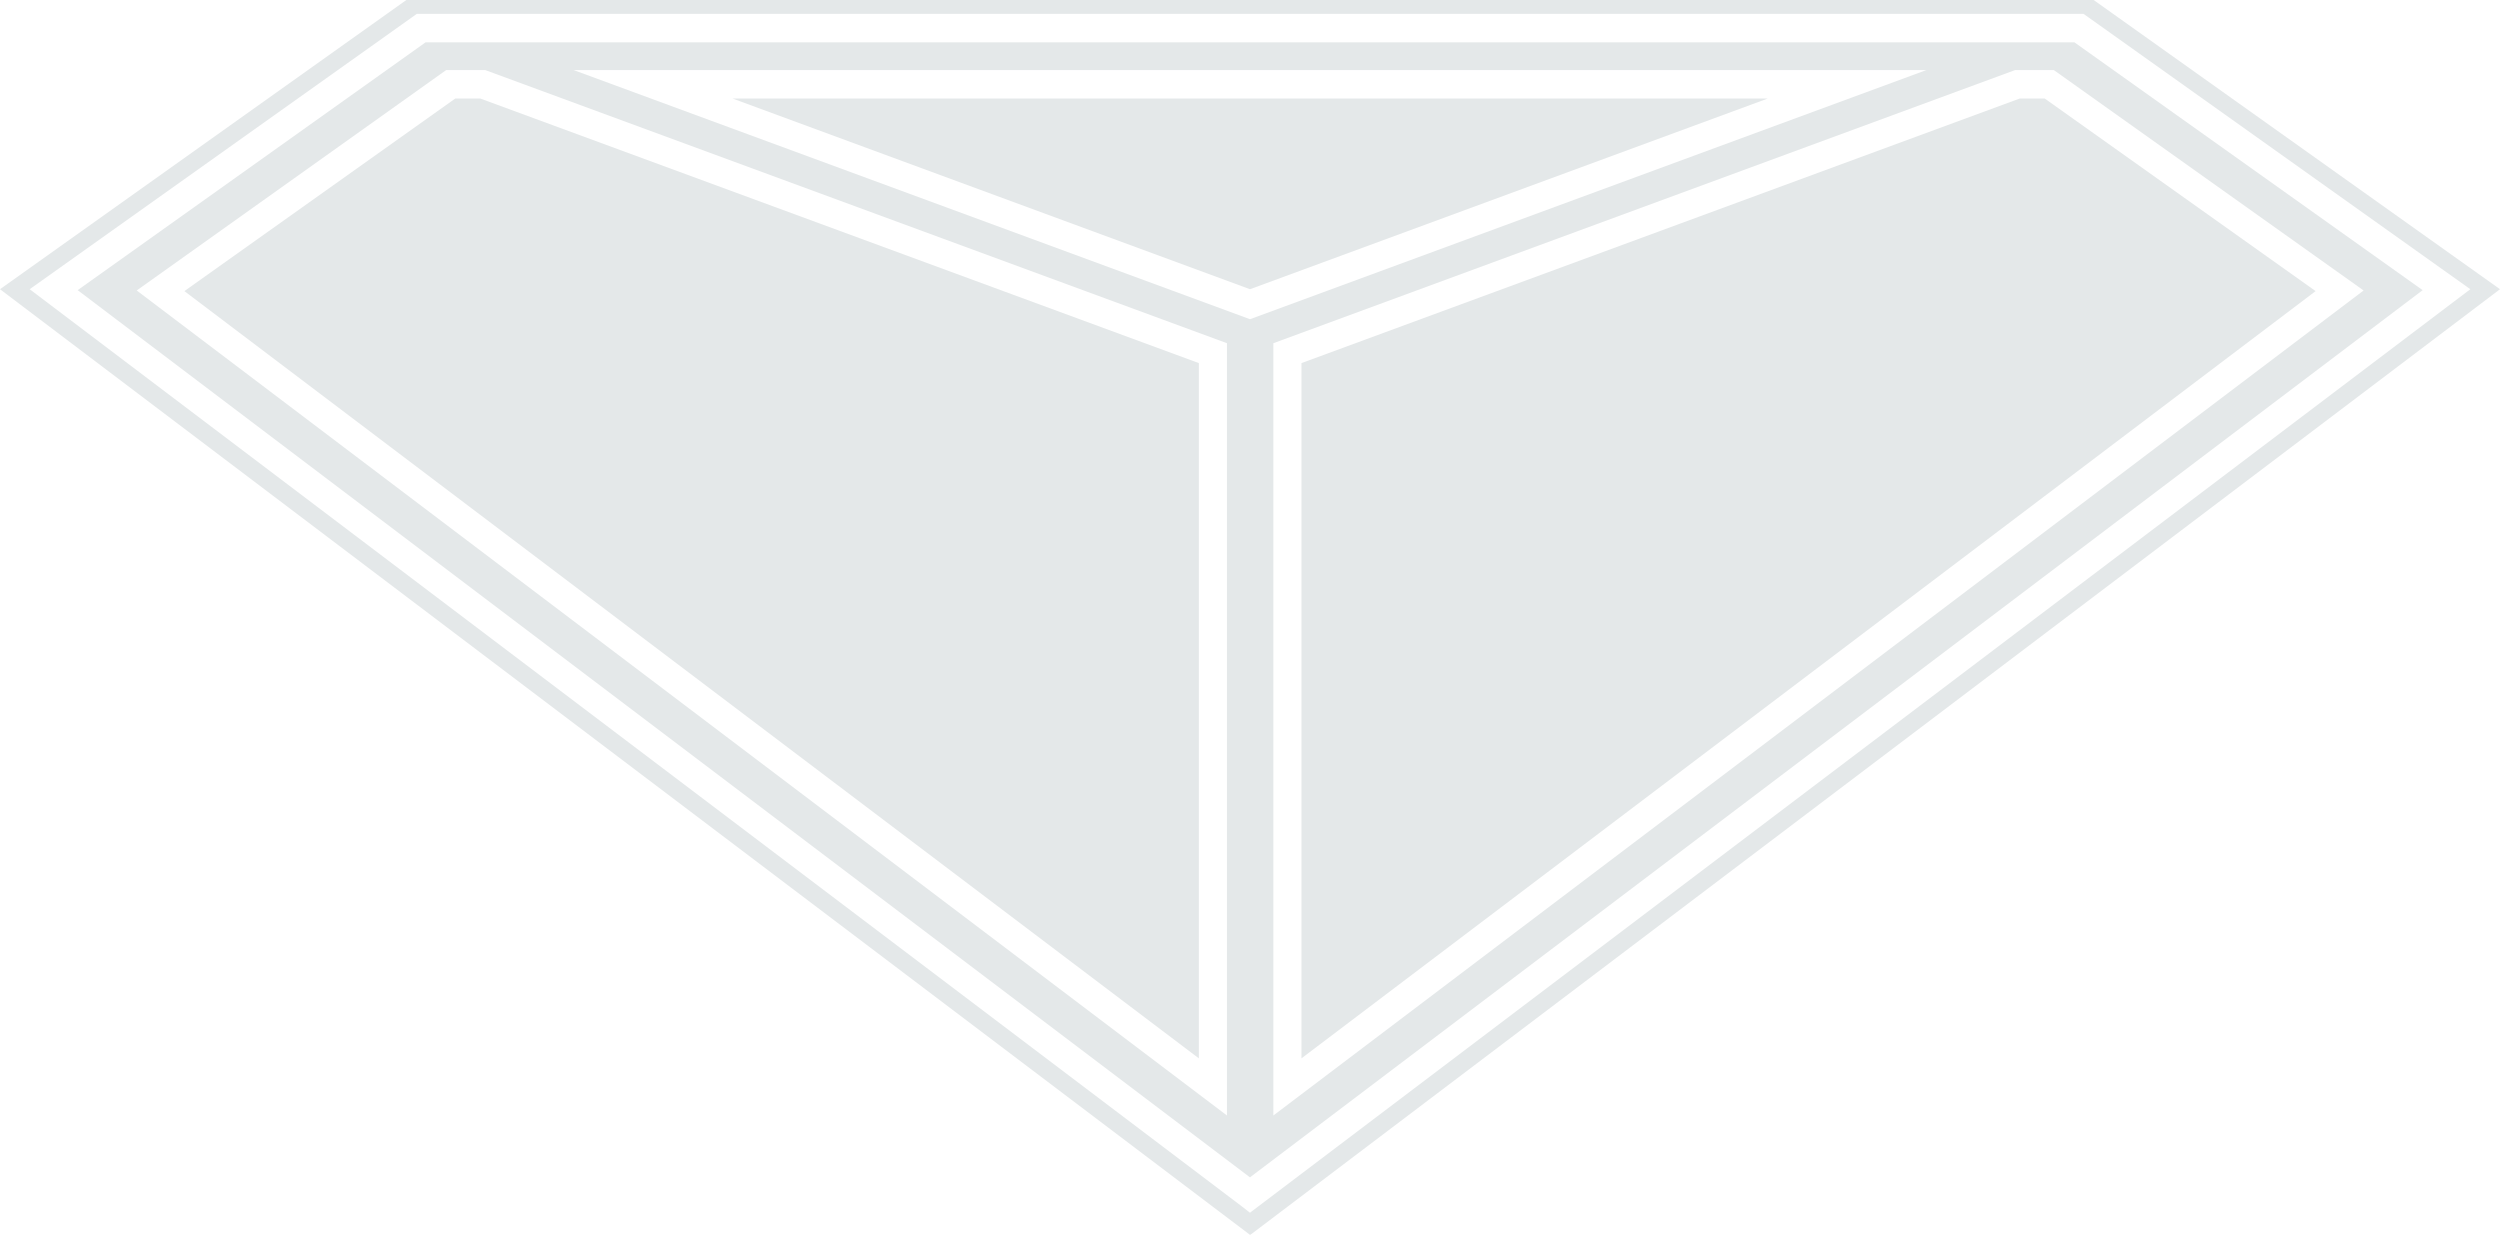 <?xml version="1.0" encoding="UTF-8"?><svg id="Layer_2" xmlns="http://www.w3.org/2000/svg" viewBox="0 0 79.18 39.11"><defs><style>.cls-1{fill:#e4e8e9;}</style></defs><g id="Layer_2-2"><polygon class="cls-1" points="14.42 3.12 5.84 9.22 37.97 33.52 37.97 11.5 15.21 3.12 14.42 3.12"/><path class="cls-1" d="M39.64,37.25l37.09-28.06-11.03-7.85H13.48L2.46,9.19l37.13,28.1.05-.04ZM65.05,2.22l9.81,6.98-34.53,26.13V10.87L63.82,2.22h1.23ZM61.01,2.22l-21.42,7.89L18.17,2.22h42.84ZM38.86,35.33L4.33,9.2,14.13,2.22h1.24l23.49,8.65v24.46Z"/><polygon class="cls-1" points="55.99 3.12 23.2 3.12 39.59 9.16 55.99 3.12"/><polygon class="cls-1" points="64.76 3.12 63.97 3.12 41.22 11.5 41.22 33.52 73.34 9.22 64.76 3.12"/><path class="cls-1" d="M79.18,9.16L66.31,0H12.87L0,9.16l39.59,29.95.05-.03,24.87-18.82,14.67-11.1ZM39.32,38.2L.94,9.16,13.2.44h52.79l.17.12,12.08,8.6-38.6,29.21-.05.04-.27-.21Z"/></g></svg>